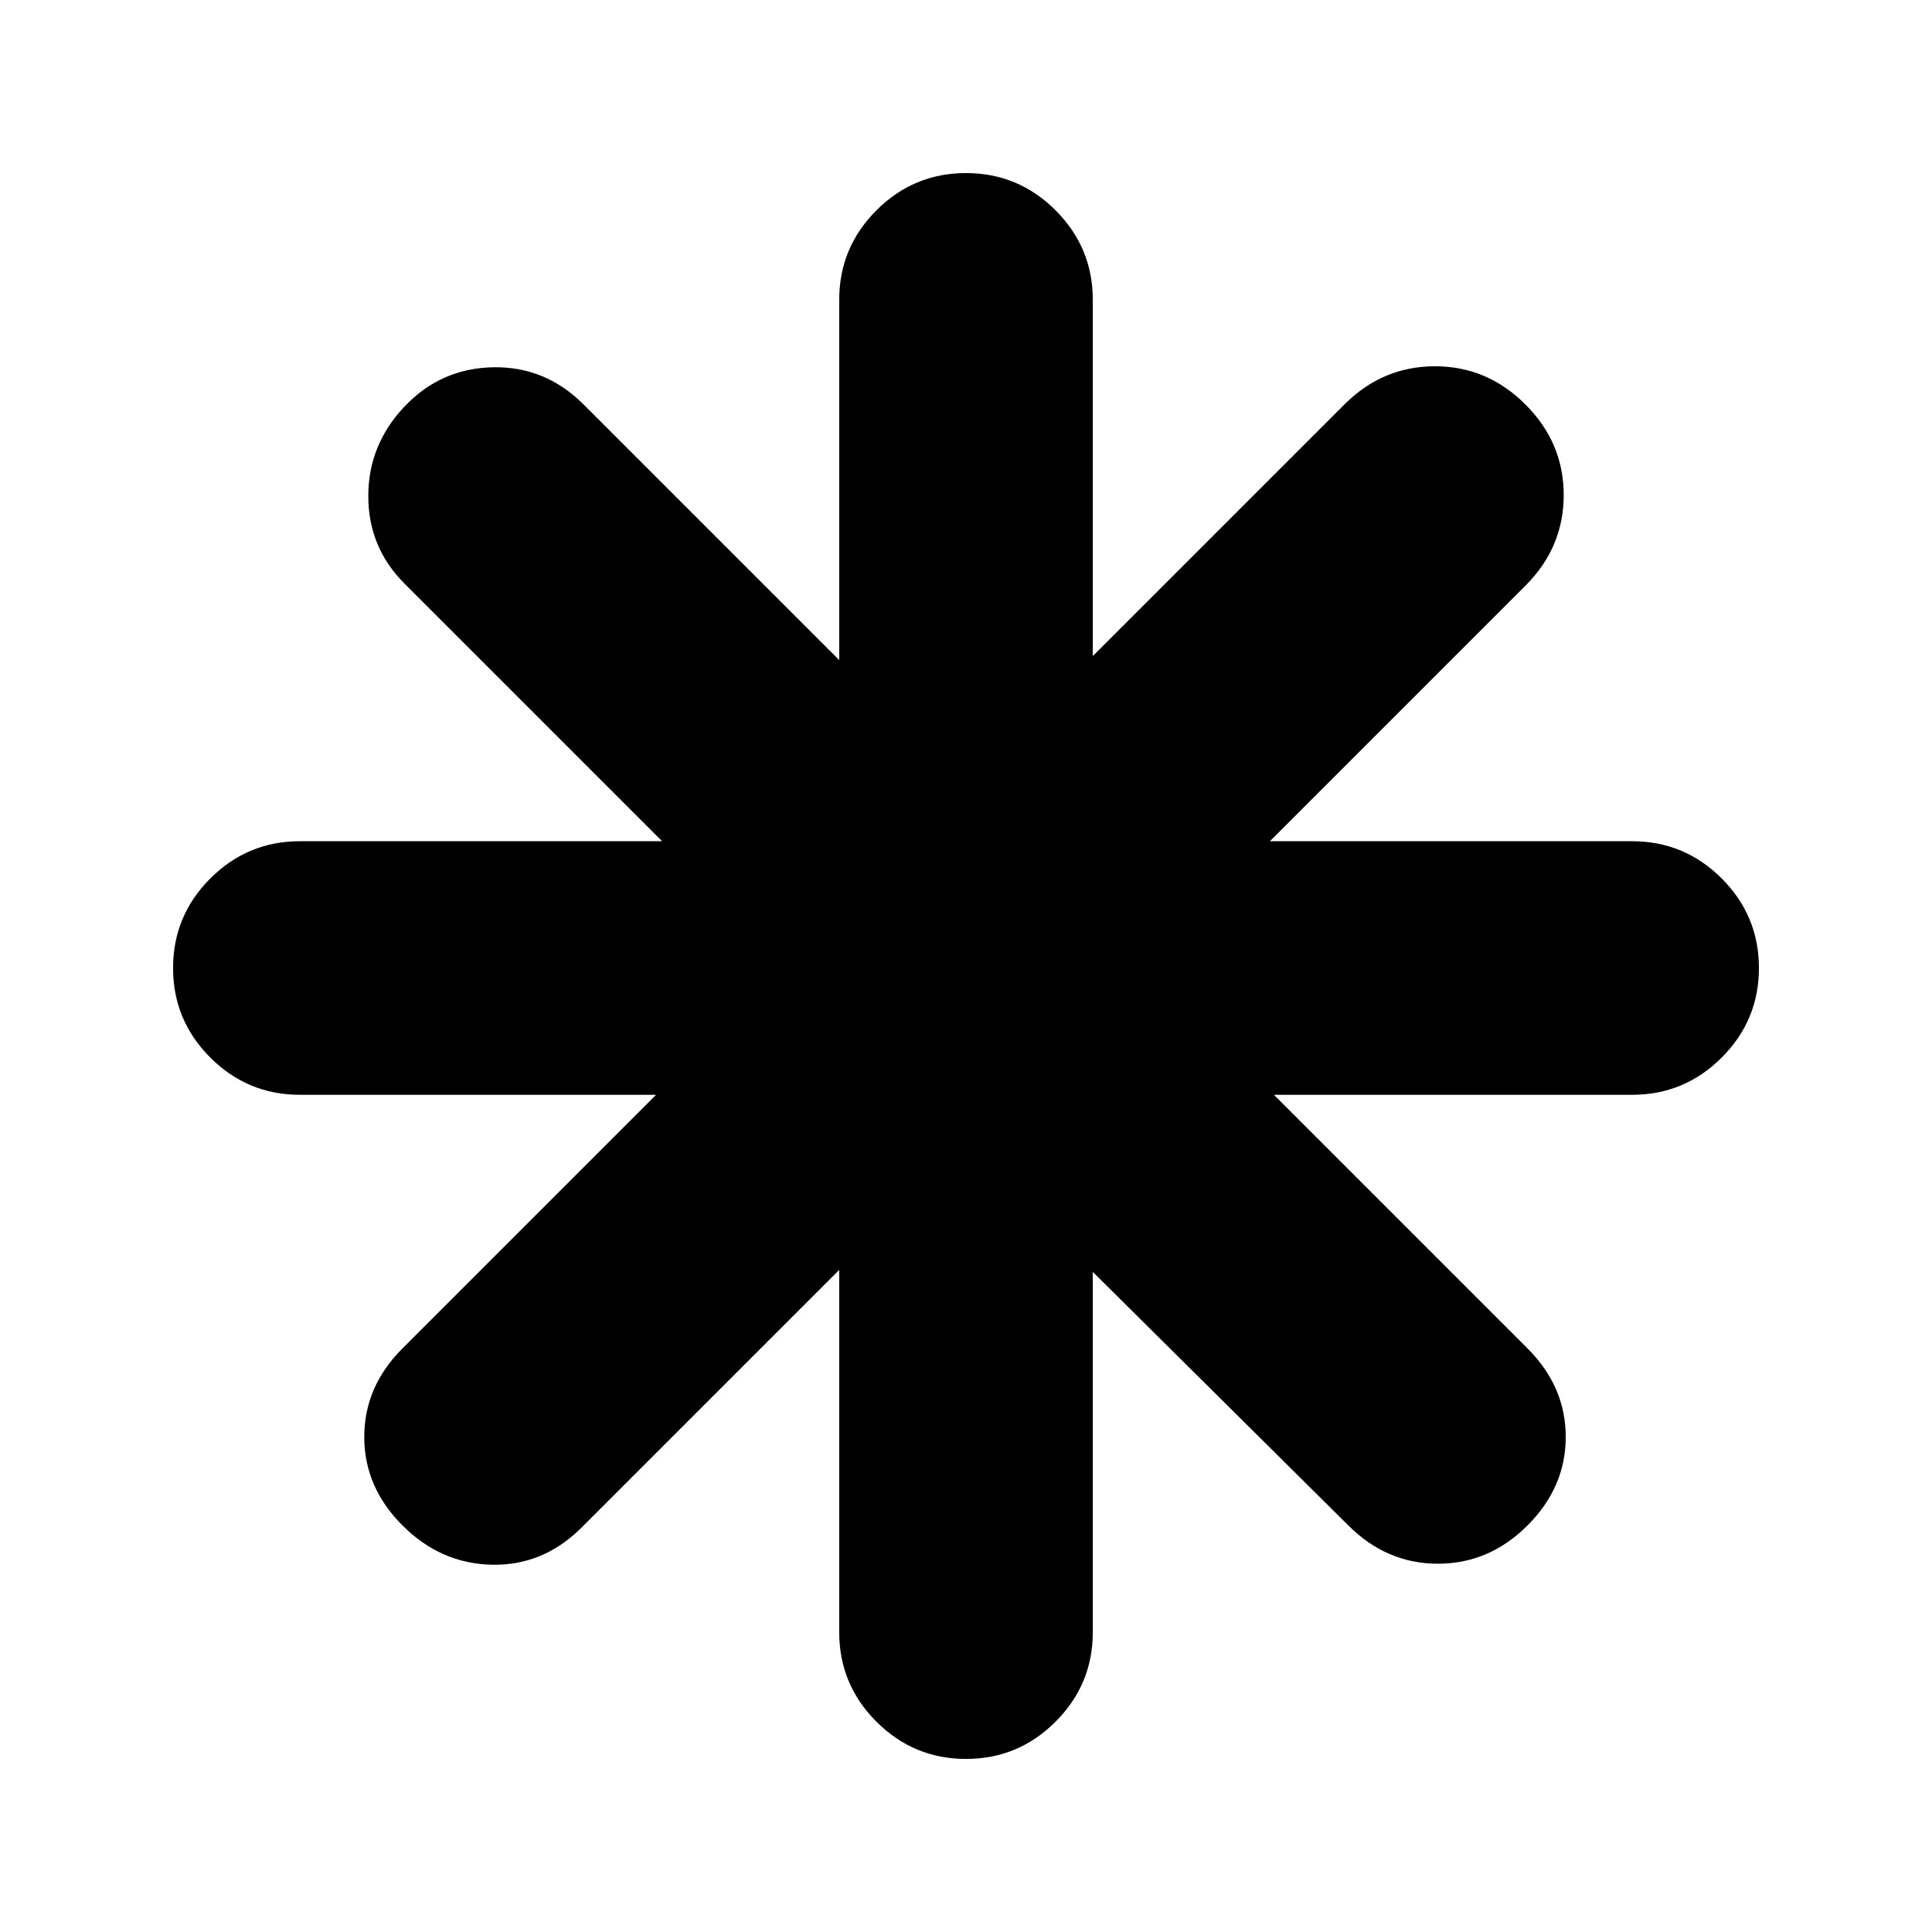 <svg xmlns="http://www.w3.org/2000/svg" height="24" viewBox="0 -960 960 960" width="24"><path d="M480-86q-26 0-44.5-18.5T417-149v-180L289-201q-19 19-44.5 18.5T200-202q-19-19-19-44t19-44l126-126H149q-26 0-44.5-18.5T86-479q0-26 18.5-44.5T149-542h180L201-670q-18-18-18-43.5t18-44.5q18-19 44-19.5t45 18.5l127 127v-179q0-26 18.5-44.5T480-874q26 0 44.5 18.5T543-811v177l125-125q19-19 45-19t45 19q19 19 19 45t-19 45L631-542h180q26 0 44.5 18.5T874-479q0 26-18.5 44.5T811-416H633l126 126q19 19 19 44t-19 44q-19 19-44.5 19T670-202L543-328v179q0 26-18.5 44.5T480-86Z"/></svg>